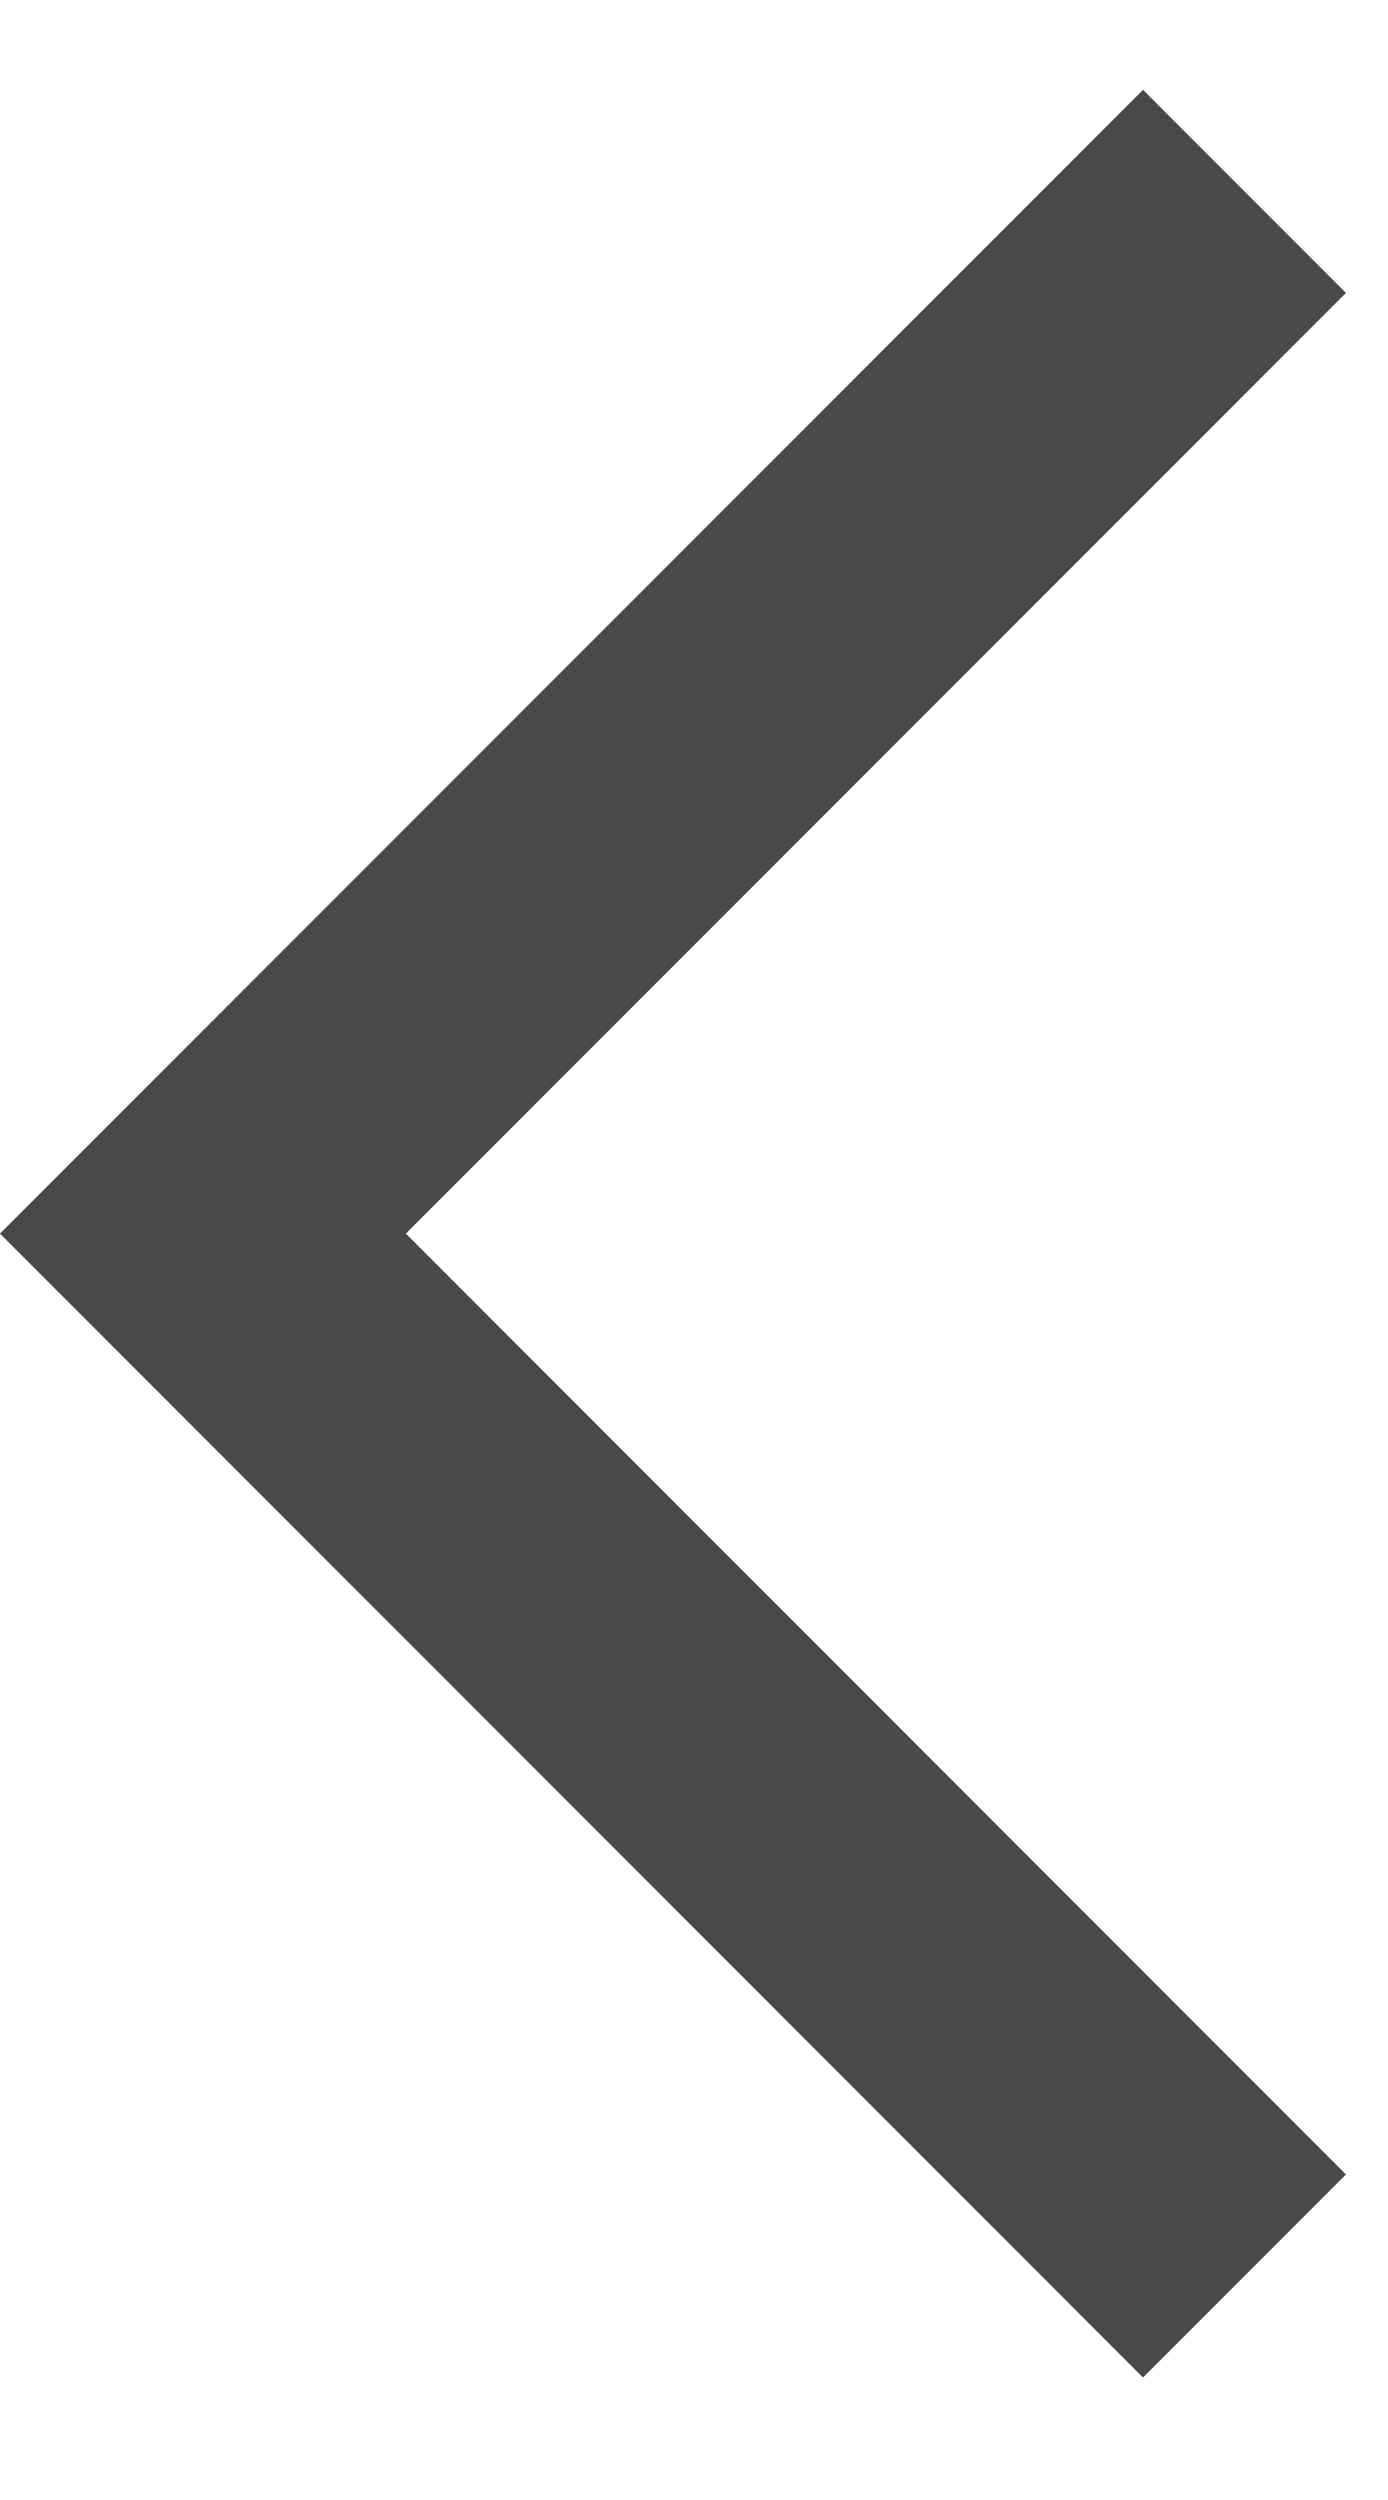 <svg width="10" height="18" viewBox="0 0 10 18" fill="none" xmlns="http://www.w3.org/2000/svg">
<path d="M8.235 17.118L0 8.882L8.235 0.647L9.697 2.109L2.924 8.882L9.697 15.656L8.235 17.118Z" fill="#222222" fill-opacity="0.82"/>
</svg>
